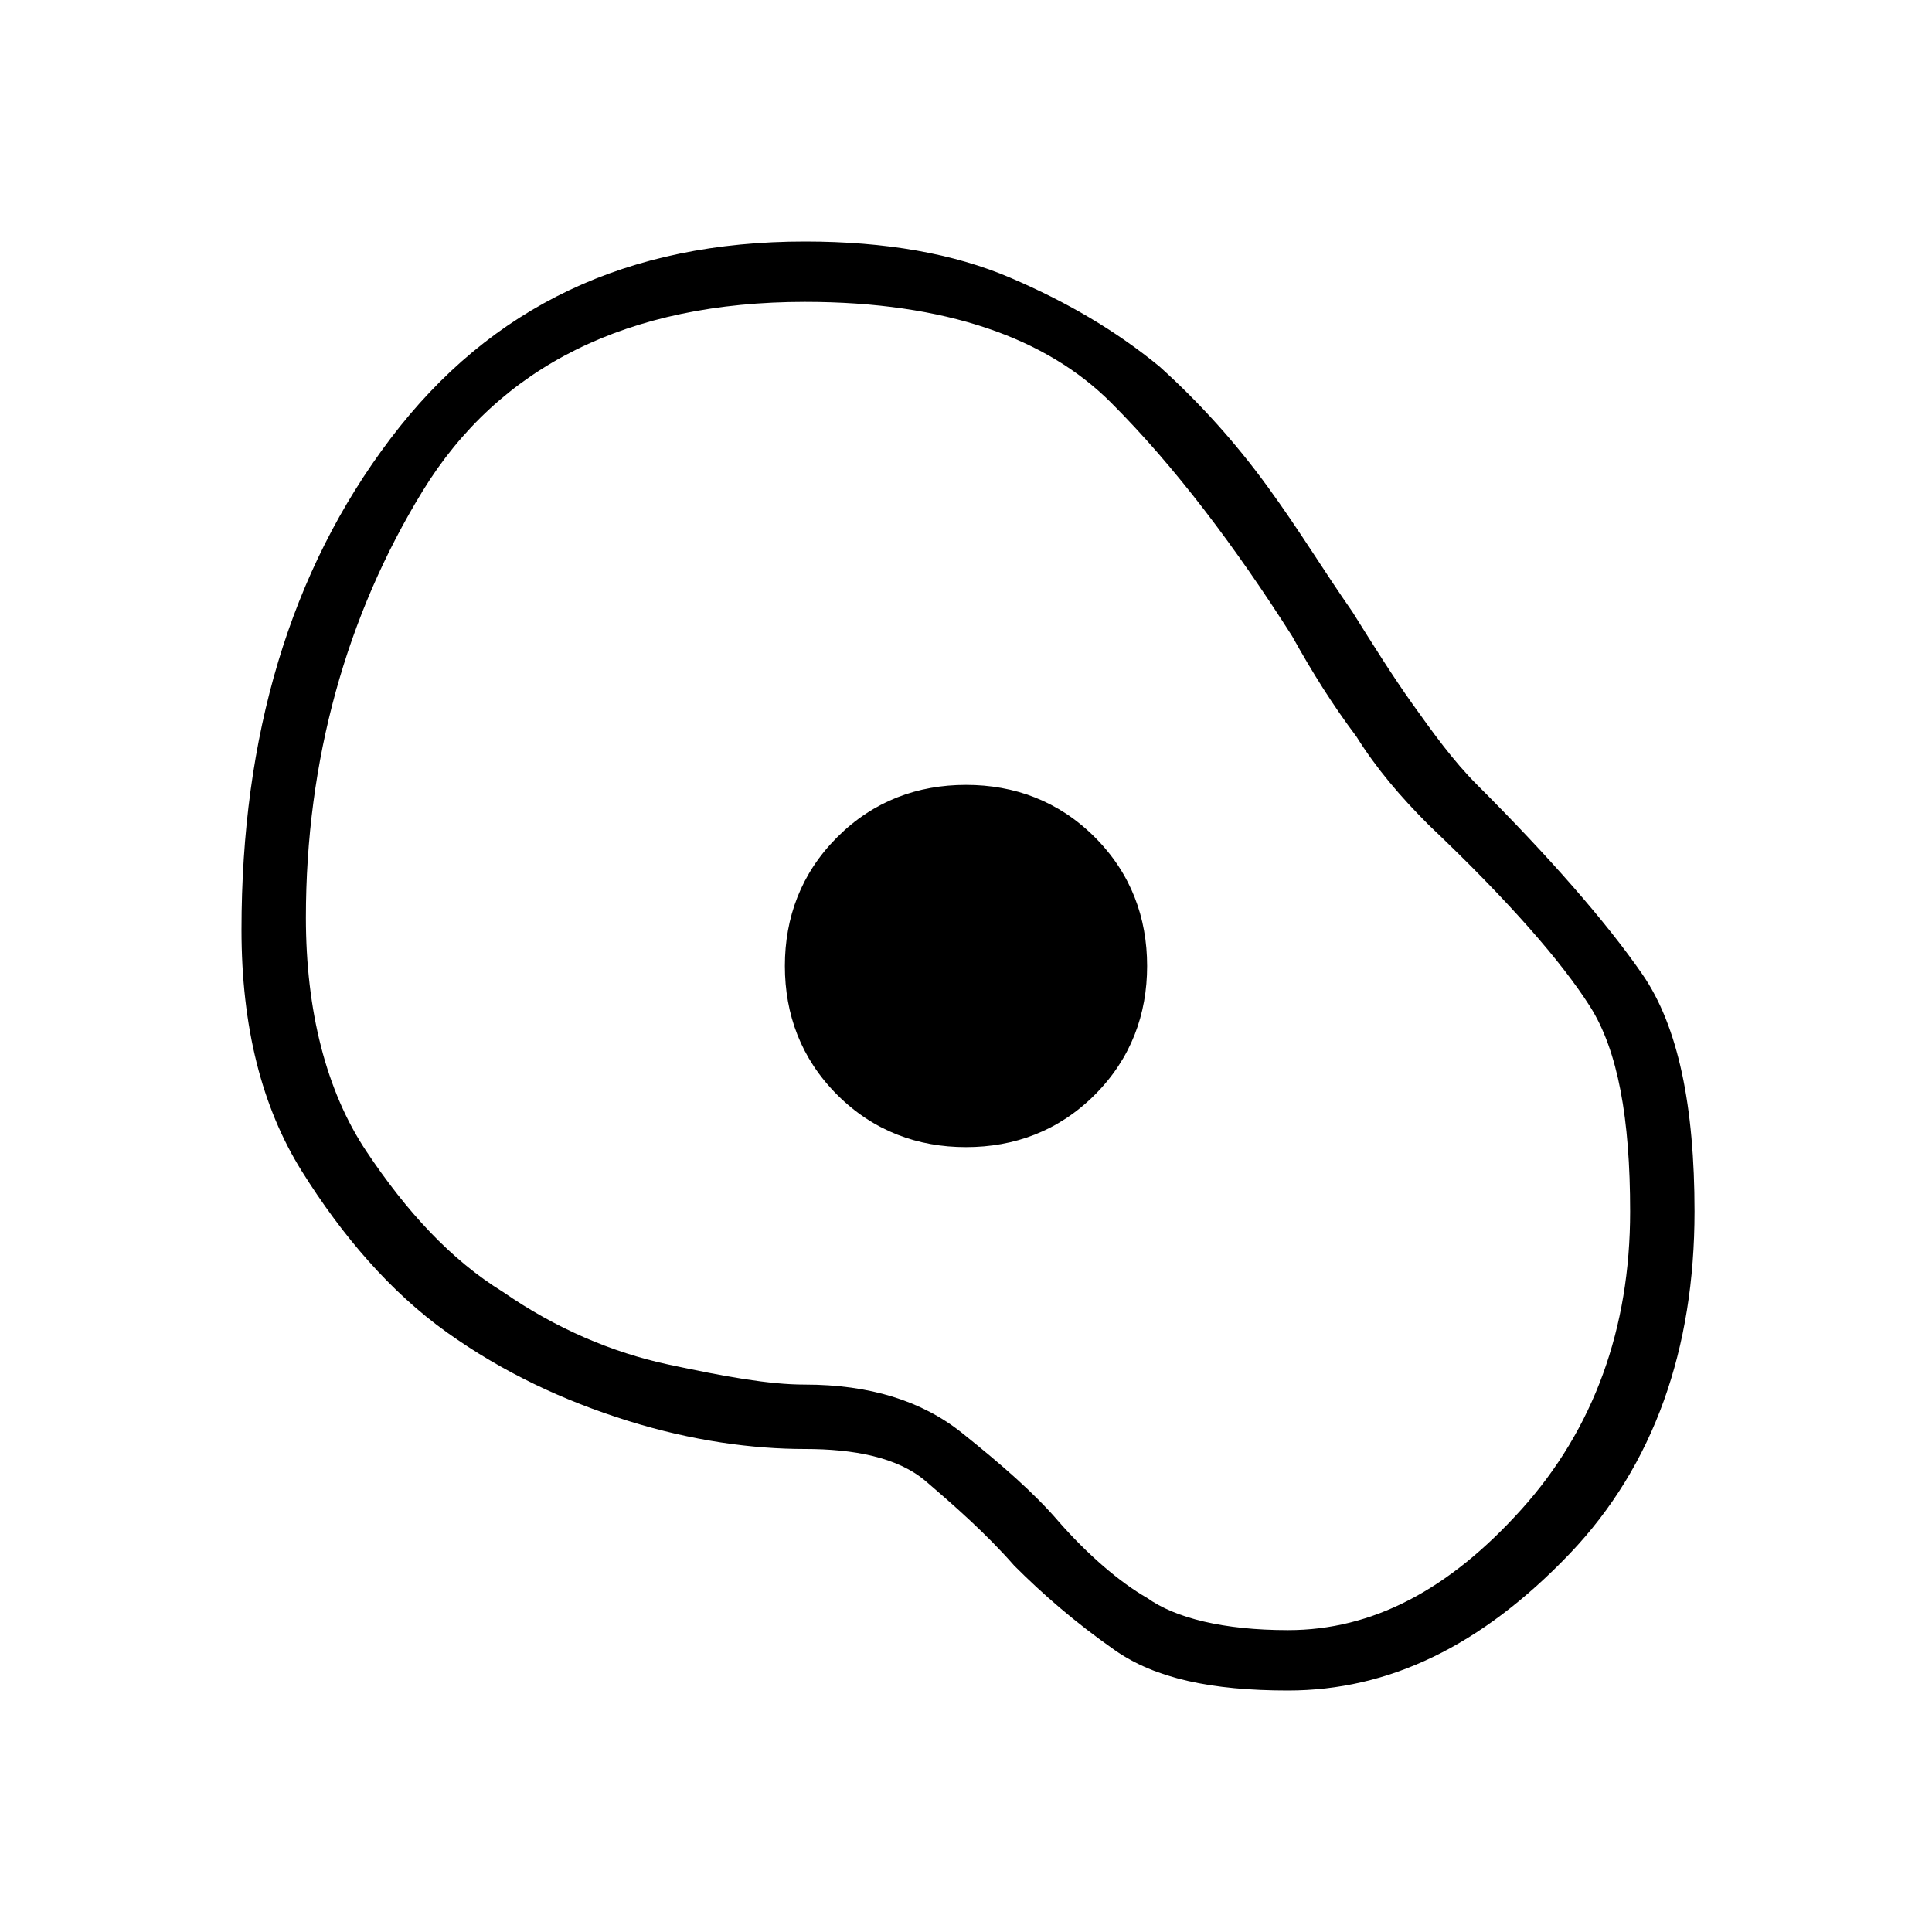 <?xml version="1.0" encoding="utf-8"?>
<!-- Generator: Adobe Illustrator 26.3.1, SVG Export Plug-In . SVG Version: 6.00 Build 0)  -->
<svg version="1.1" id="Слой_1" xmlns="http://www.w3.org/2000/svg" xmlns:xlink="http://www.w3.org/1999/xlink" x="0px" y="0px"
	 viewBox="0 0 48 48" style="enable-background:new 0 0 48 48;" xml:space="preserve">
<path d="M32,42c-1.9,0-3.3-0.3-4.3-1s-1.8-1.4-2.5-2.1c-0.7-0.8-1.5-1.5-2.2-2.1S21.2,36,20,36c-1.3,0-2.8-0.2-4.4-0.7
	s-3.1-1.2-4.5-2.2s-2.6-2.4-3.6-4S6,25.5,6,23.1c0-4.8,1.2-8.9,3.7-12.2S15.6,6,20,6c2,0,3.7,0.3,5.1,0.9s2.6,1.3,3.7,2.2
	c1,0.9,1.9,1.9,2.7,3s1.4,2.1,2.1,3.1c0.5,0.8,1,1.6,1.5,2.3s1,1.4,1.6,2c1.8,1.8,3.2,3.4,4.1,4.7c0.9,1.3,1.3,3.3,1.3,5.9
	c0,3.4-1,6.3-3.1,8.5C36.8,40.9,34.5,42,32,42z M32,40.5c2.1,0,4-1,5.8-3s2.7-4.5,2.7-7.4c0-2.3-0.3-4-1-5.1s-2-2.6-4-4.5
	c-0.7-0.7-1.3-1.4-1.8-2.2c-0.6-0.8-1.1-1.6-1.6-2.5c-1.4-2.2-2.9-4.2-4.5-5.8S23.5,7.5,20,7.5c-4.4,0-7.6,1.6-9.5,4.7
	s-2.9,6.7-2.9,10.6c0,2.3,0.5,4.3,1.5,5.8s2.1,2.7,3.4,3.5c1.3,0.9,2.7,1.5,4.1,1.8s2.5,0.5,3.4,0.5c1.6,0,2.9,0.4,3.9,1.2
	s1.8,1.5,2.4,2.2c0.7,0.8,1.5,1.5,2.2,1.9C29.2,40.2,30.4,40.5,32,40.5z M24,28.5c1.2,0,2.3-0.4,3.2-1.3c0.9-0.9,1.3-2,1.3-3.2
	s-0.4-2.3-1.3-3.2c-0.9-0.9-2-1.3-3.2-1.3s-2.3,0.4-3.2,1.3s-1.3,2-1.3,3.2s0.4,2.3,1.3,3.2C21.7,28.1,22.8,28.5,24,28.5z"/>
</svg>
